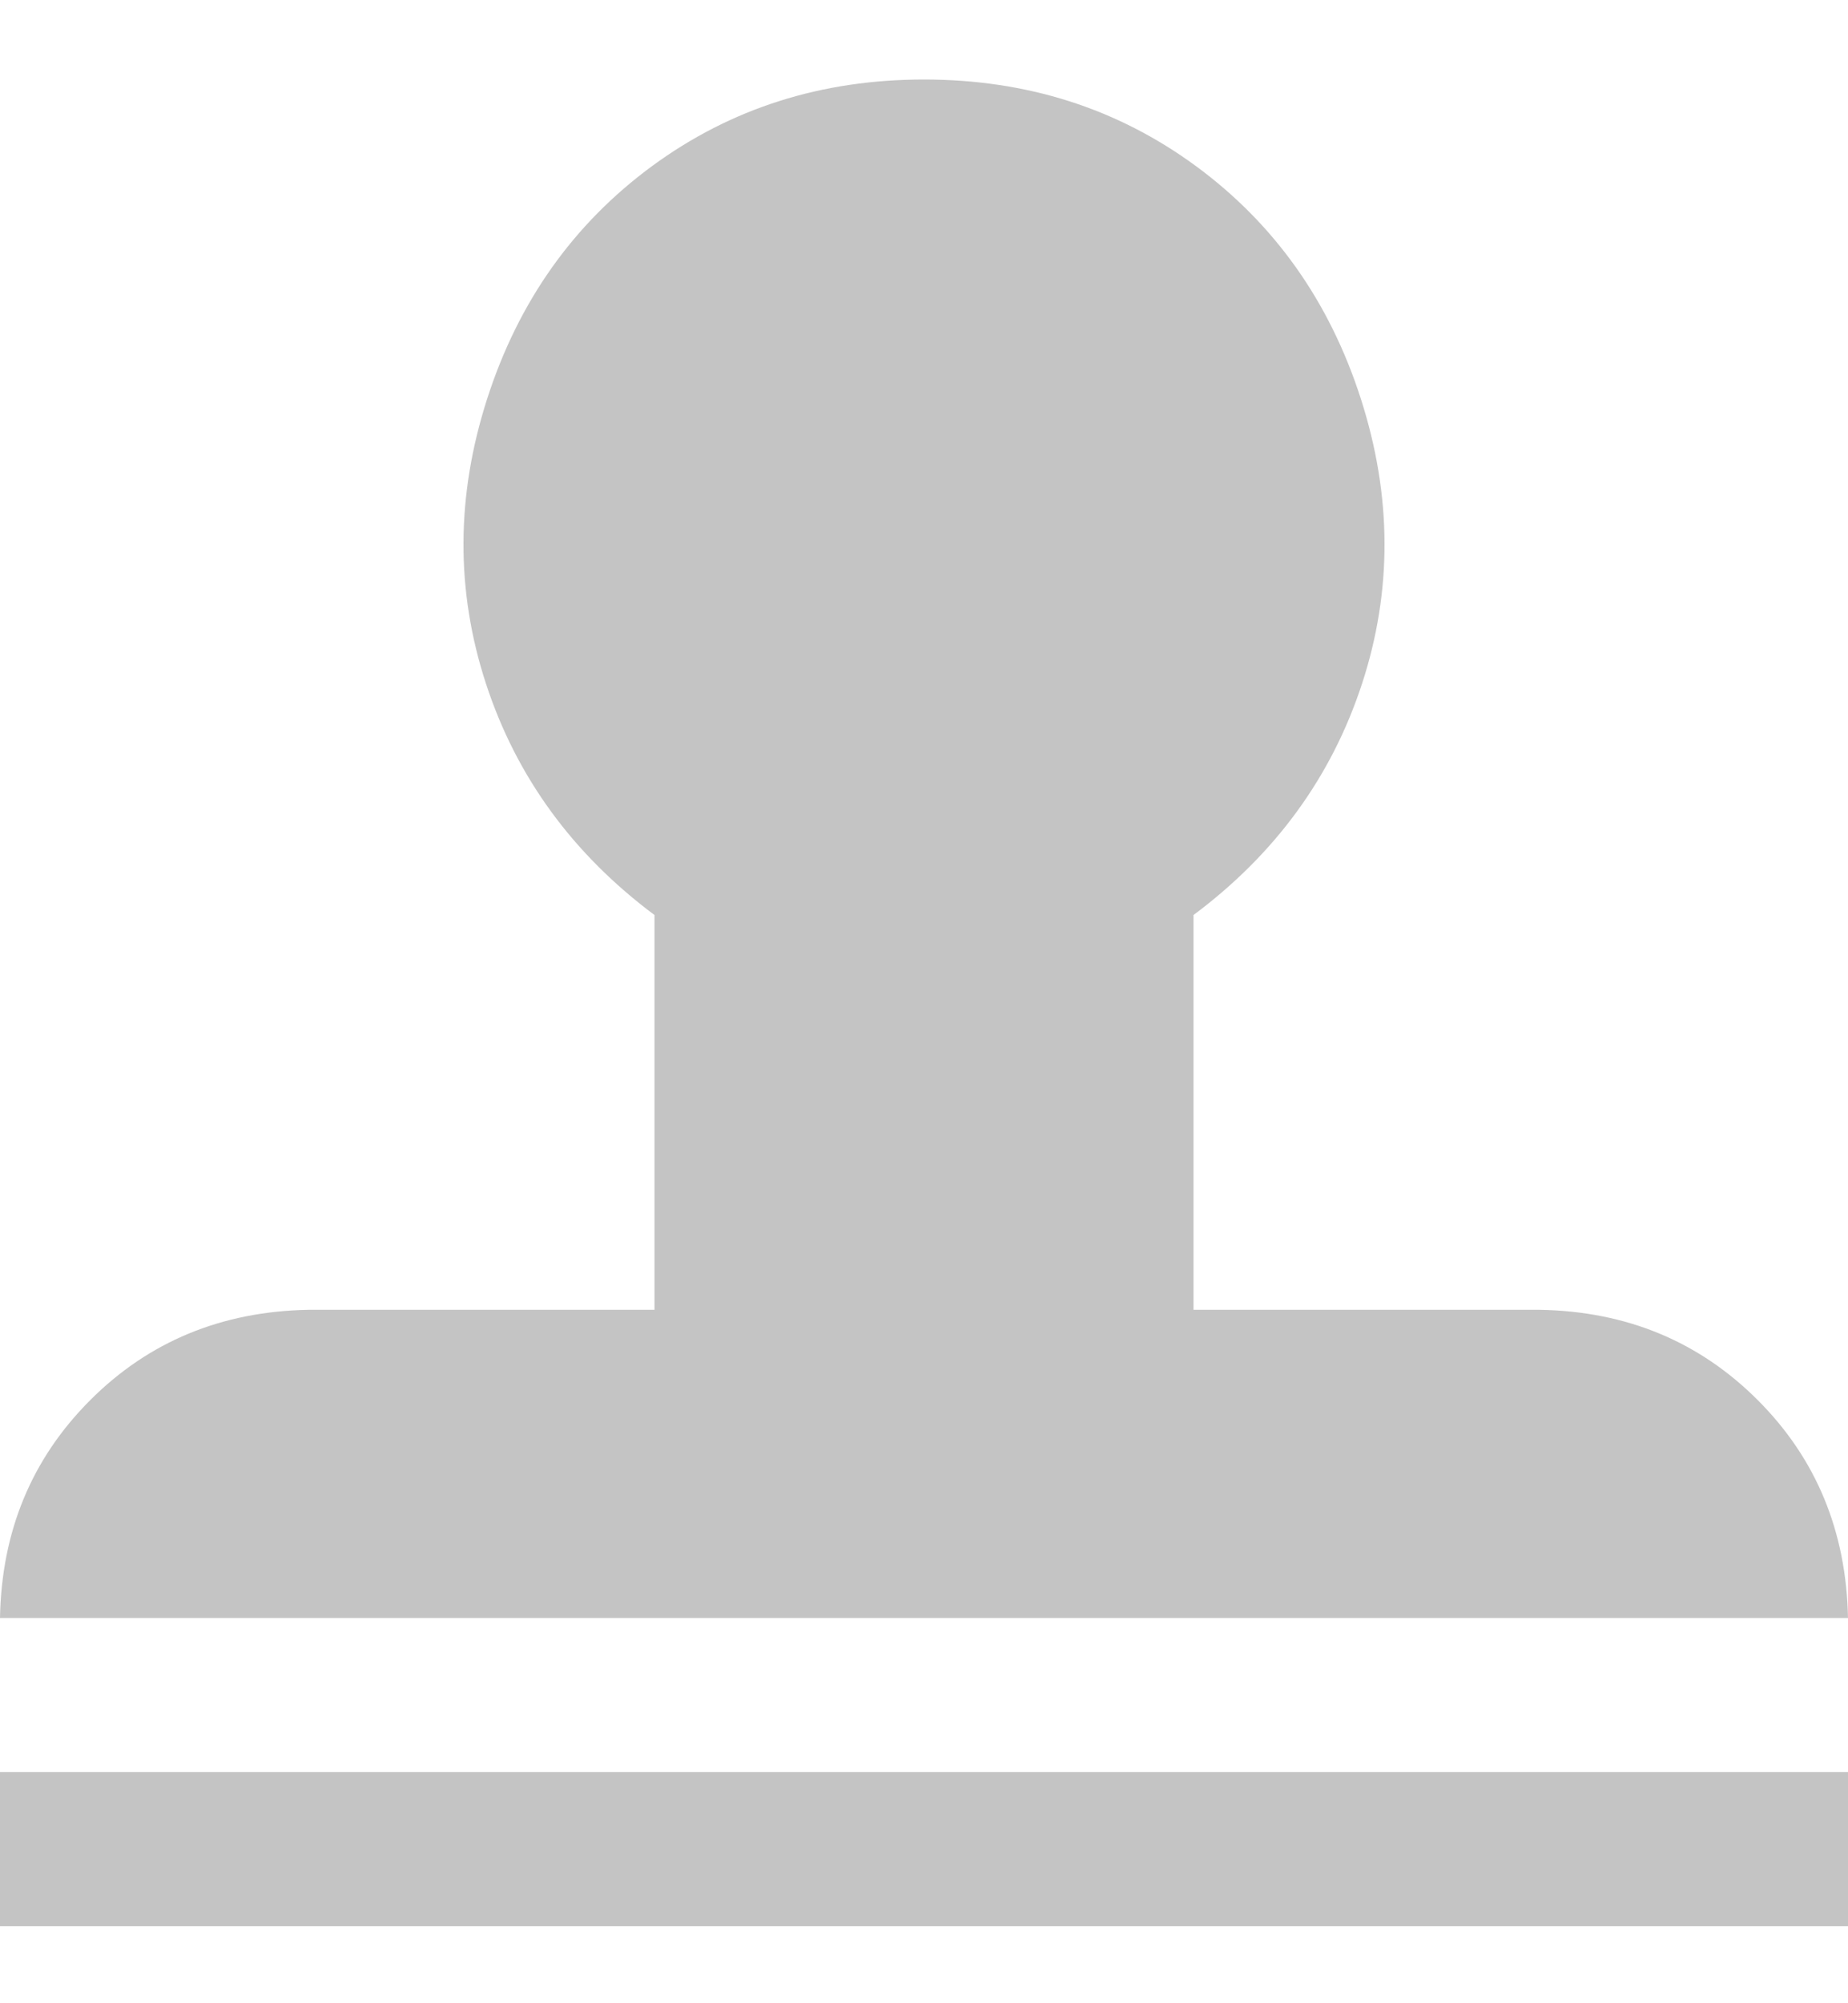 <svg xmlns="http://www.w3.org/2000/svg" width="12" height="13" fill="none" viewBox="0 0 12 13"><path fill="#C4C4C4" d="M7.75 5.938V8.5H10C10.563 8.51 11.034 8.706 11.414 9.086C11.794 9.466 11.989 9.938 12 10.5H0C0.01 9.937 0.206 9.466 0.586 9.086C0.966 8.706 1.438 8.511 2 8.5H4.25V5.938C3.719 5.542 3.354 5.042 3.156 4.438C2.958 3.833 2.961 3.216 3.164 2.586C3.367 1.956 3.724 1.453 4.234 1.078C4.745 0.703 5.333 0.516 6 0.516C6.667 0.516 7.255 0.703 7.766 1.078C8.276 1.453 8.633 1.956 8.836 2.586C9.039 3.216 9.042 3.833 8.844 4.438C8.646 5.042 8.281 5.542 7.75 5.938ZM0 12.5V11.5H12V12.5H0Z"/></svg>